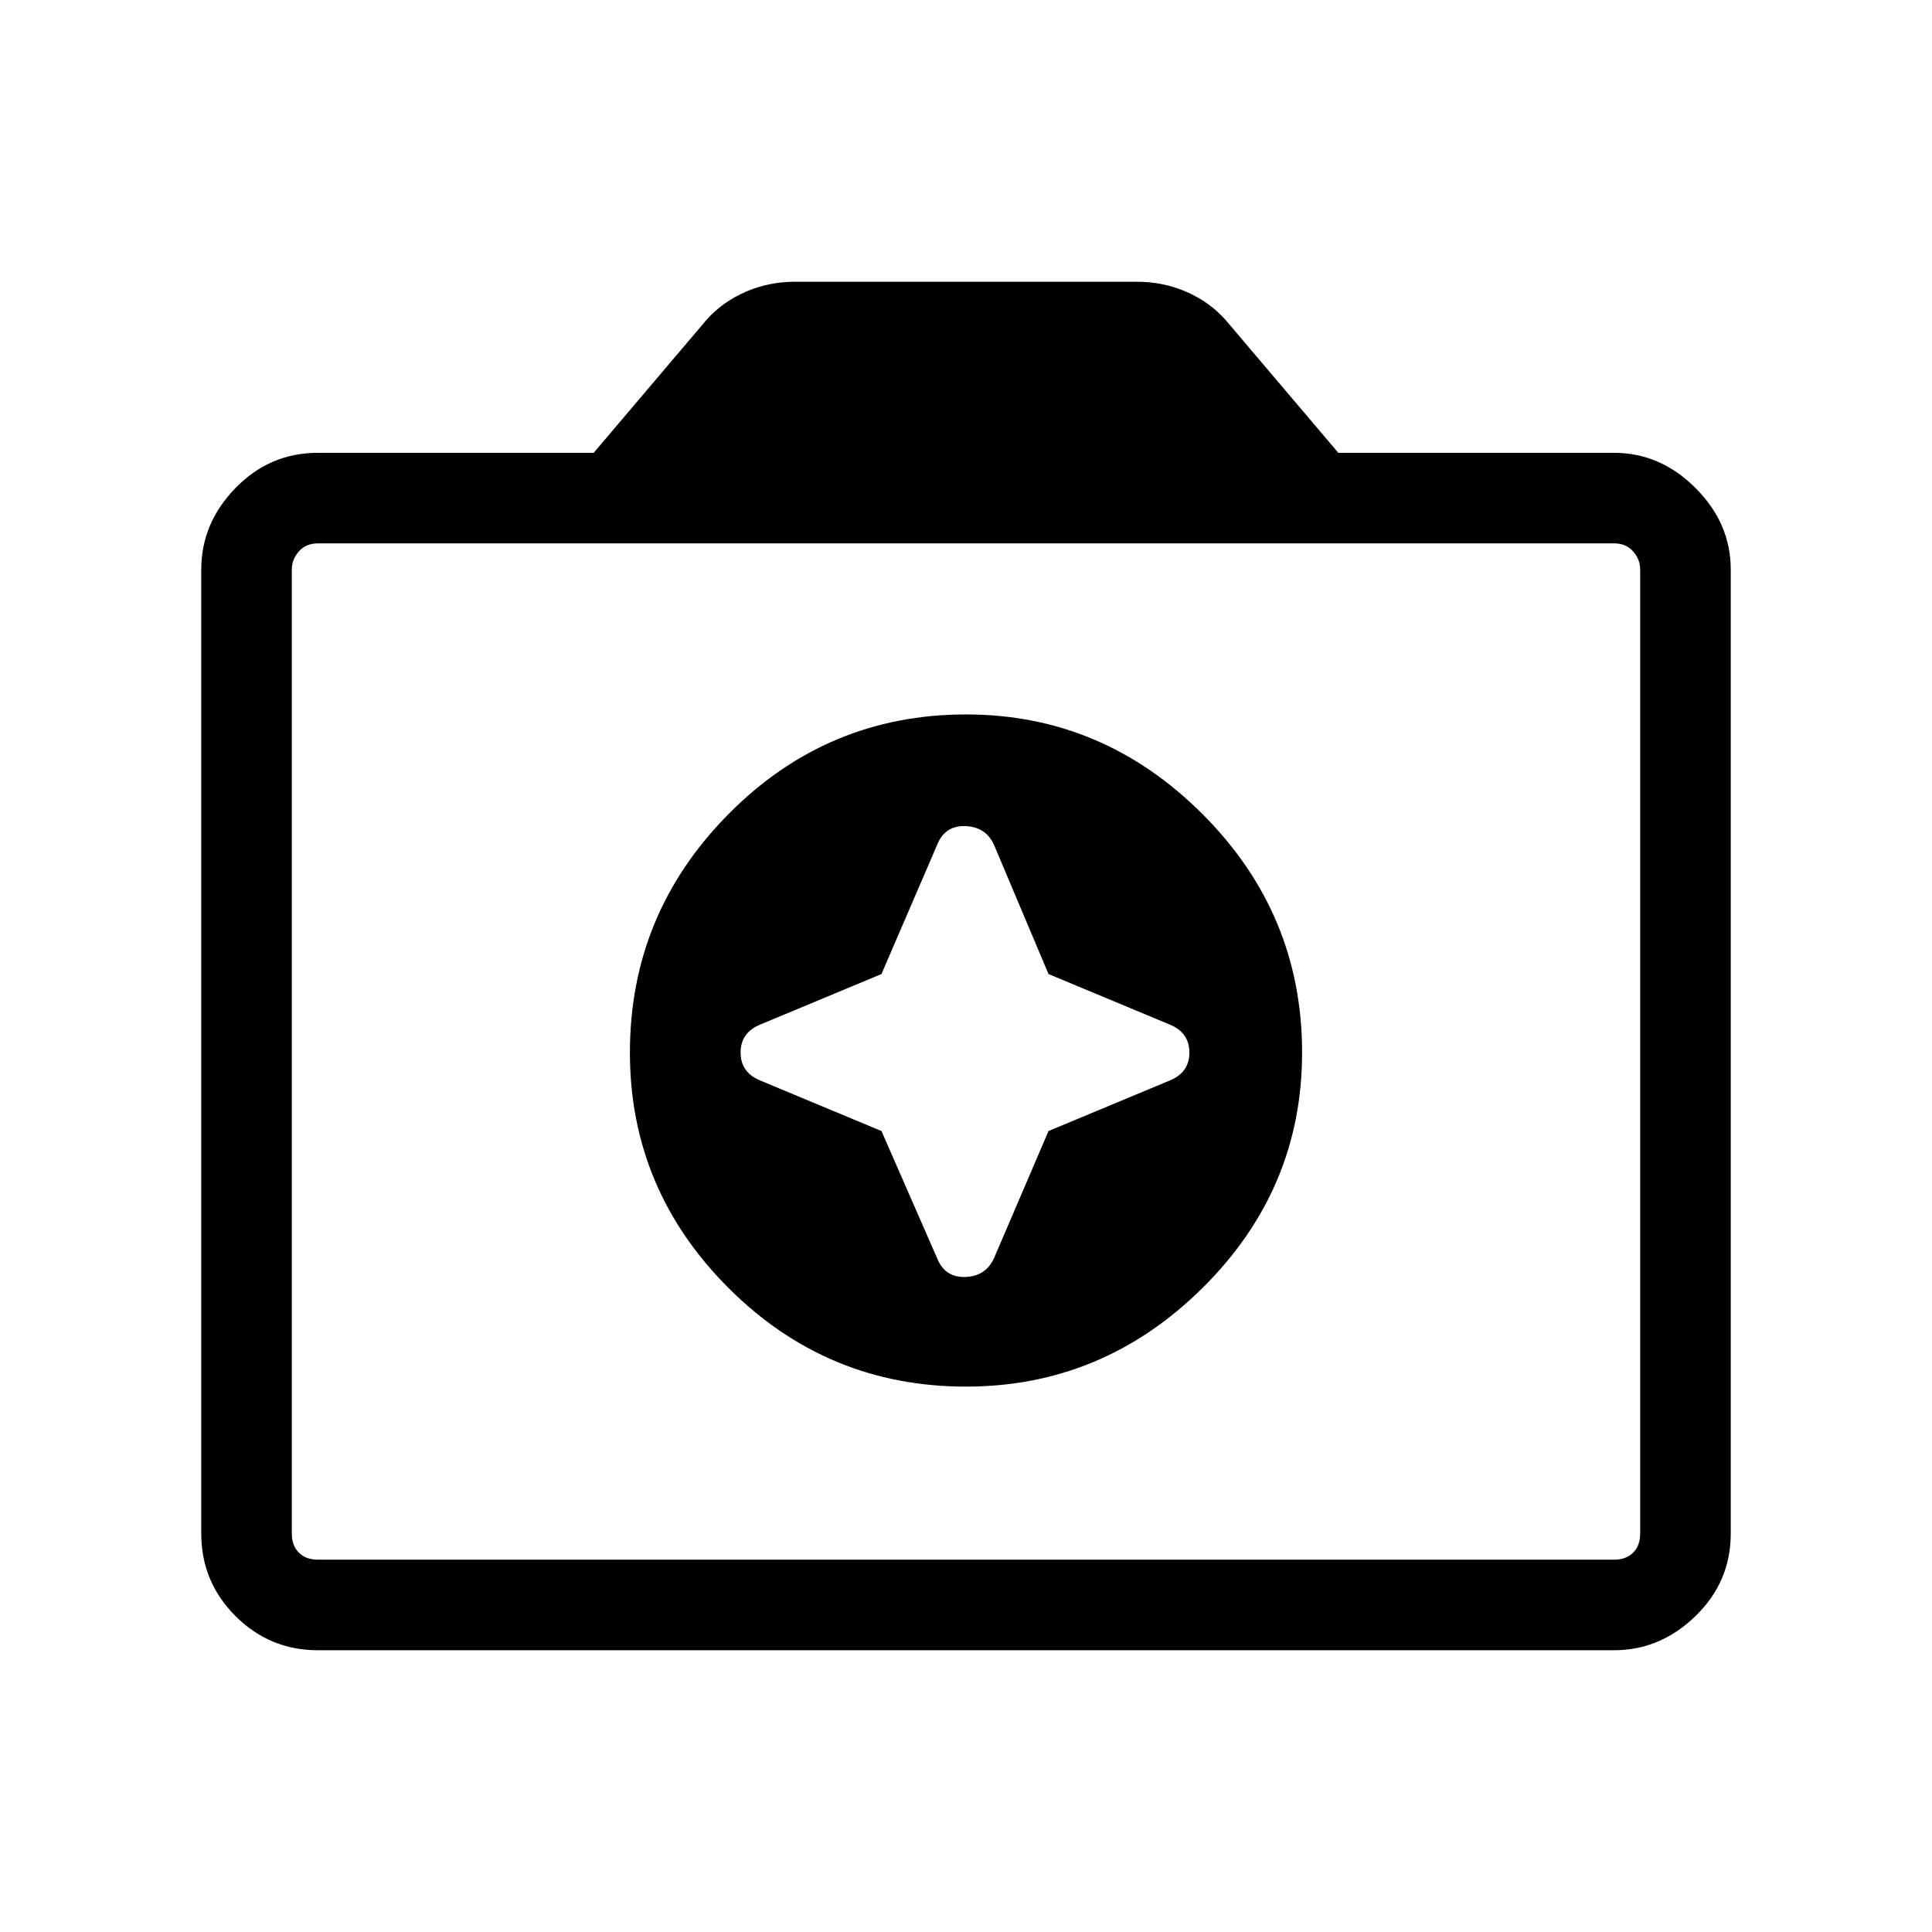 <svg xmlns="http://www.w3.org/2000/svg" width="48" height="48" viewBox="0 0 48 48"><path d="M24 34.45q3.4 0 5.875-2.45t2.475-5.85q0-3.45-2.475-5.925Q27.4 17.75 24 17.75q-3.45 0-5.9 2.475t-2.45 5.925q0 3.4 2.45 5.85 2.45 2.45 5.9 2.45ZM21.9 24.2l1.4-3.25q.2-.45.7-.425.5.025.7.475l1.35 3.2 3 1.25q.5.2.5.7 0 .5-.5.7l-3 1.25-1.35 3.15q-.2.45-.7.475-.5.025-.7-.425l-1.4-3.2-3-1.25q-.5-.2-.5-.7 0-.5.5-.7ZM7.9 41q-1.2 0-2.05-.85Q5 39.3 5 38.1V14.15q0-1.15.85-2.025t2.05-.875h6.85l2.8-3.3q.4-.45.975-.7Q19.1 7 19.75 7h8.5q.65 0 1.225.25.575.25.975.7l2.8 3.3h6.85q1.15 0 2.025.875T43 14.15V38.1q0 1.2-.875 2.05-.875.85-2.025.85Zm32.2-2.25q.3 0 .475-.175t.175-.475V14.15q0-.25-.175-.45t-.475-.2H7.9q-.3 0-.475.2t-.175.45V38.1q0 .3.175.475t.475.175ZM24 26.1Z"/></svg>